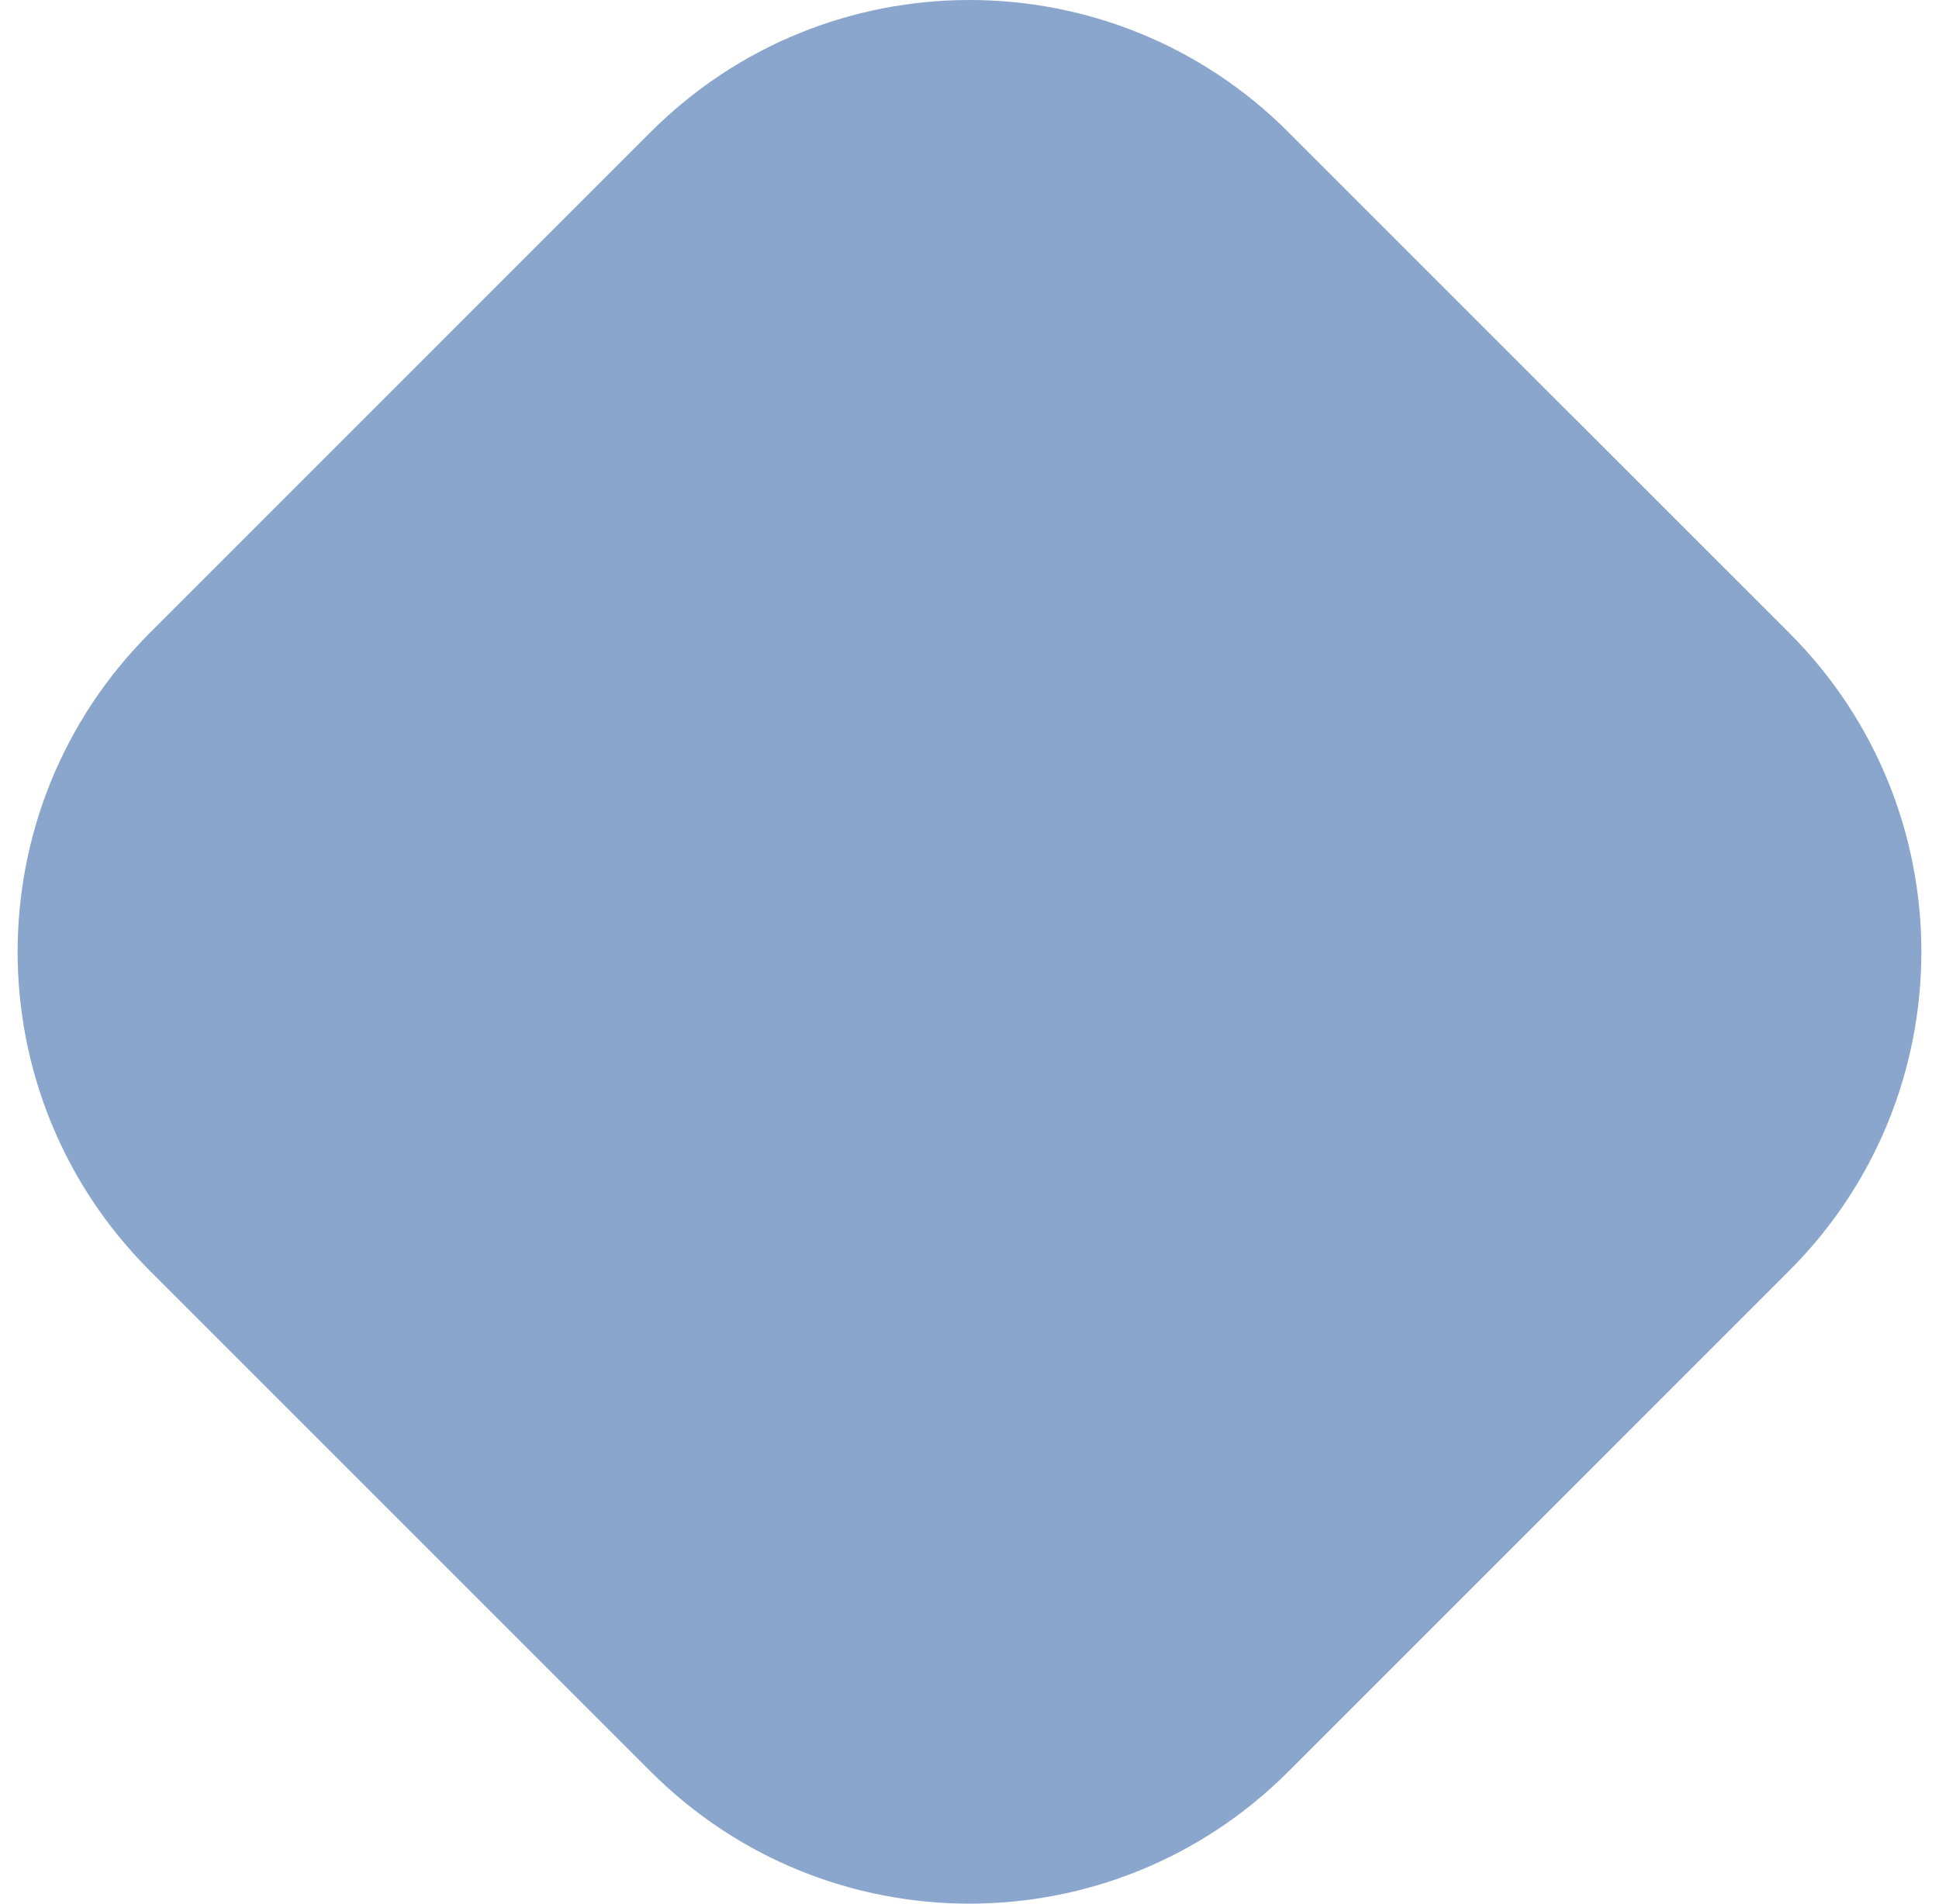 <svg width="55" height="54" fill="none" xmlns="http://www.w3.org/2000/svg"><path d="M4.246 36.043c-4.995-4.994-4.995-13.092 0-18.086l14.21-14.211c4.995-4.995 13.093-4.995 18.087 0l14.211 14.21c4.995 4.995 4.995 13.093 0 18.087l-14.21 14.211c-4.995 4.995-13.093 4.995-18.087 0L4.246 36.044z" fill="#8BA6CD"/></svg>